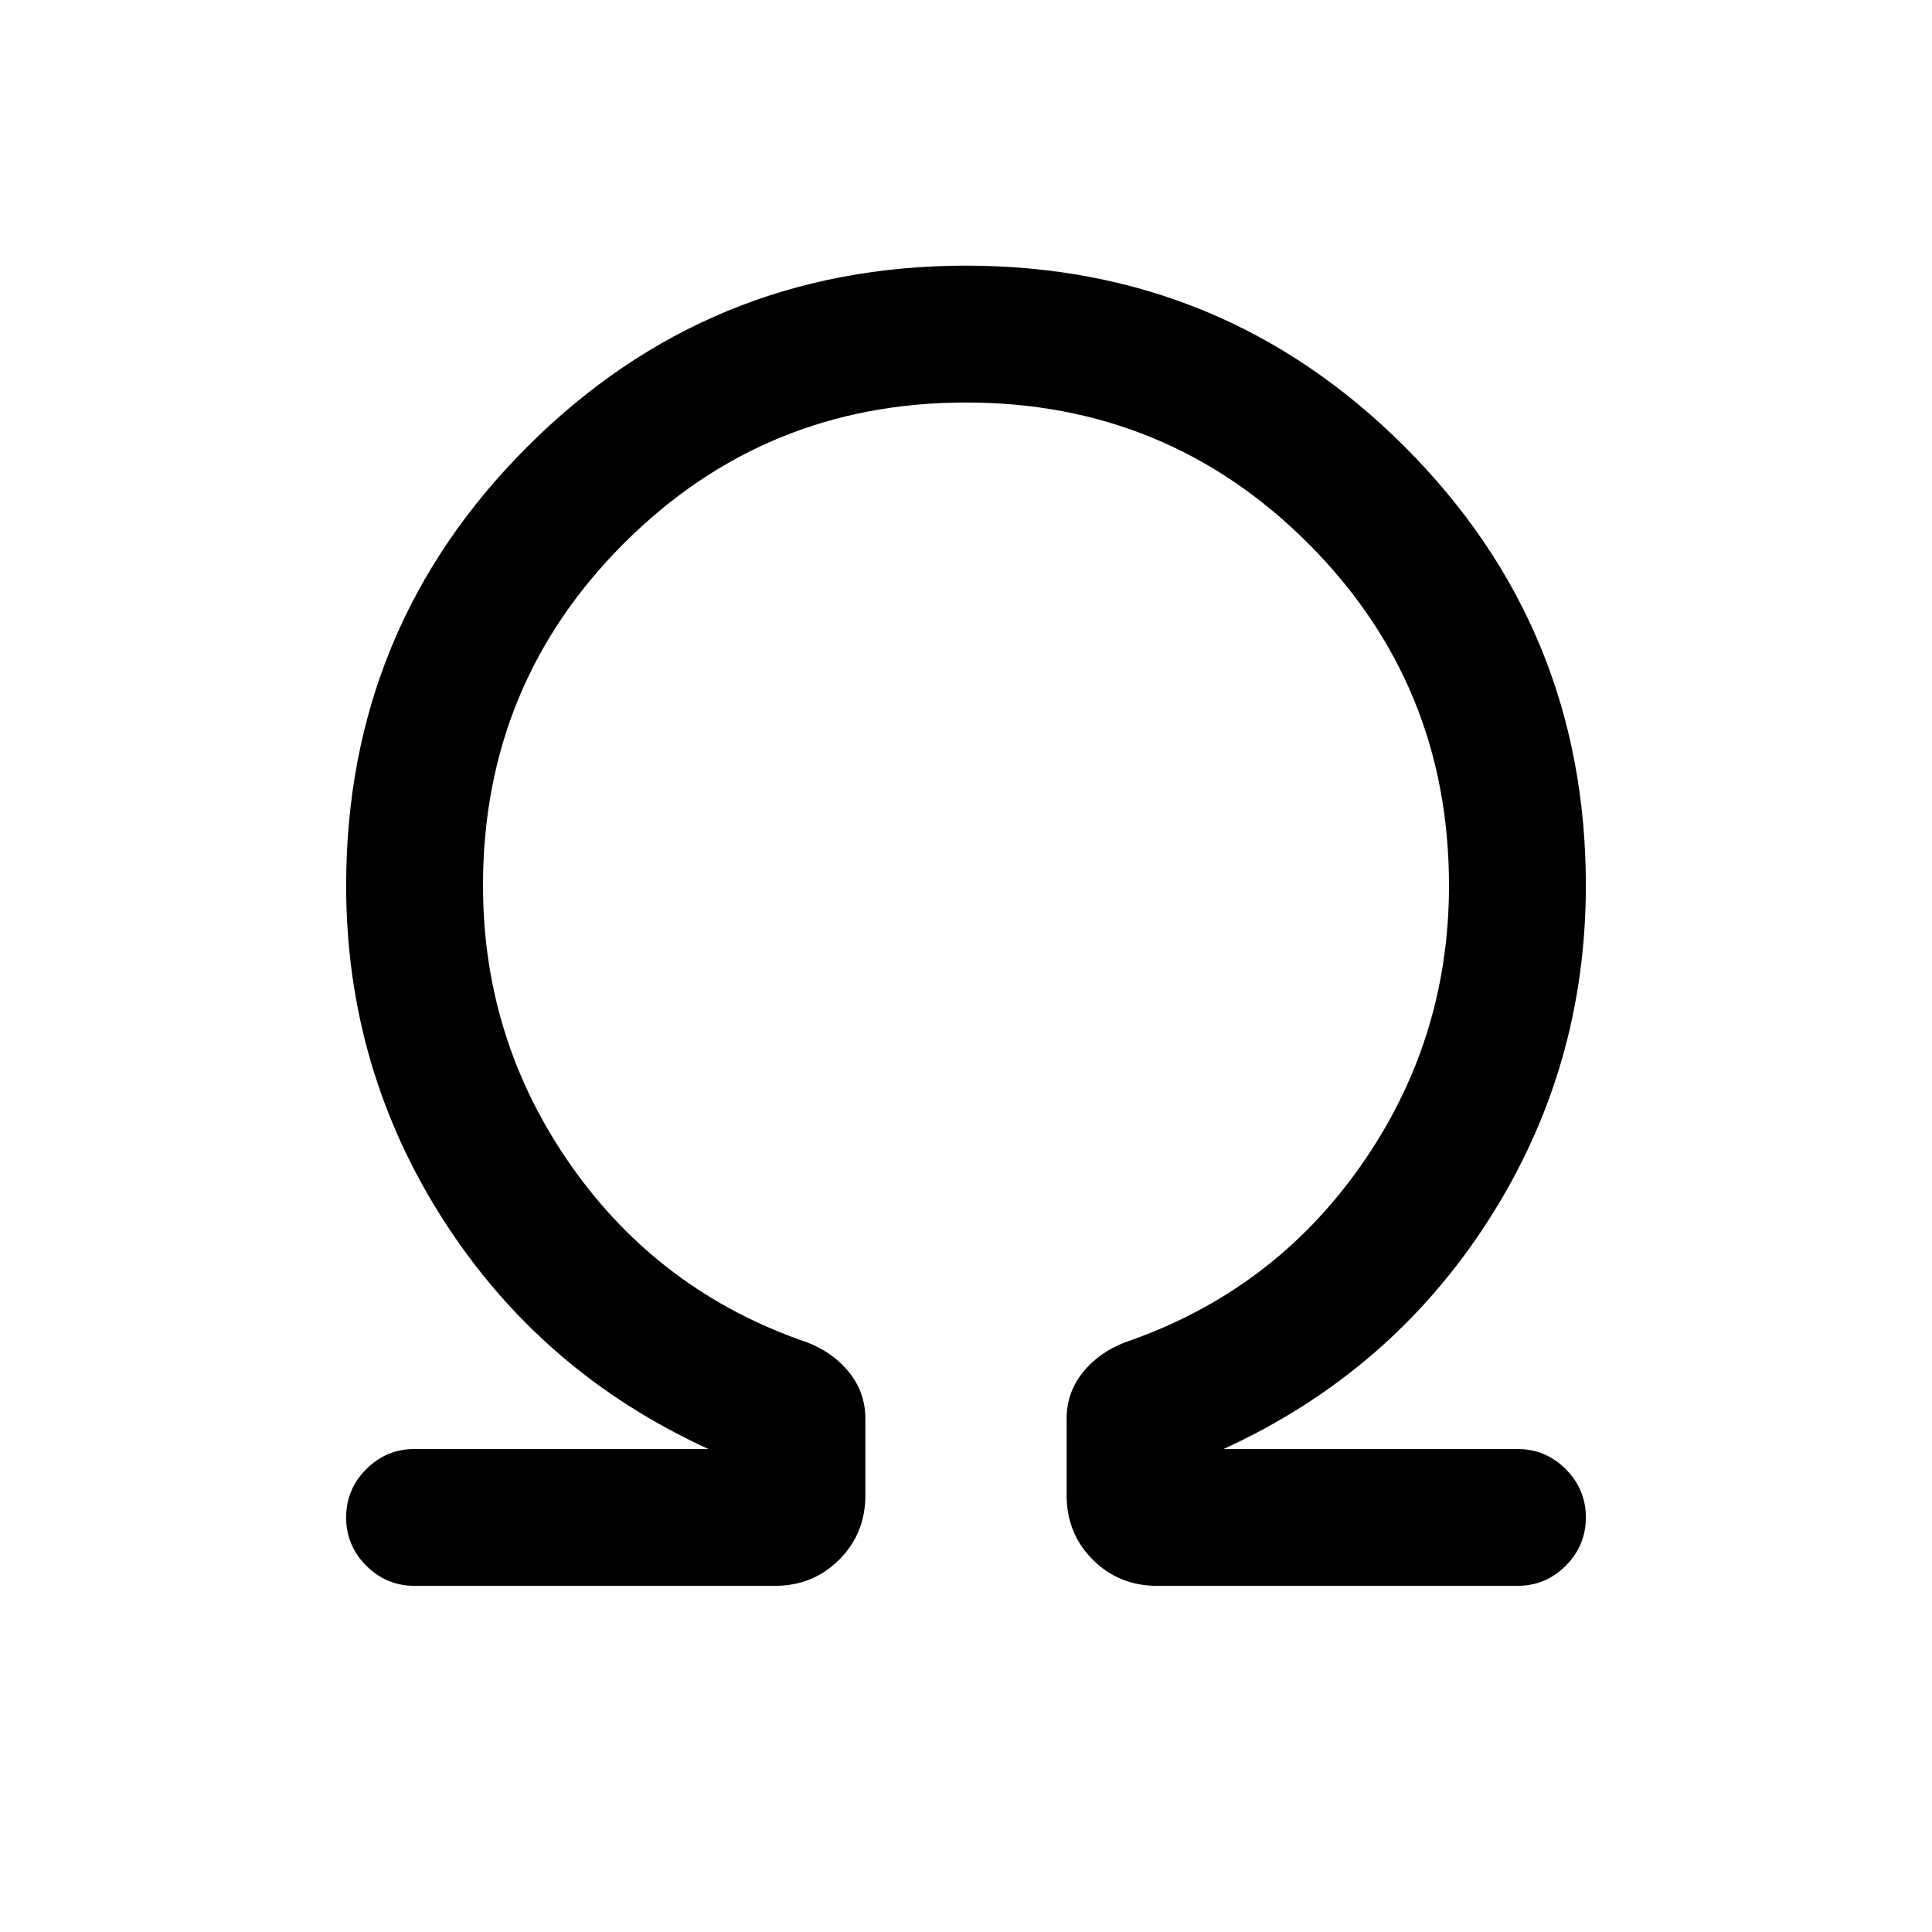 <svg xmlns="http://www.w3.org/2000/svg" height="24" viewBox="0 -960 960 960" width="24"><path d="M480-760q-100 0-170 70t-70 170q0 77 44 139.5T401-293q13 5 21 15t8 23v38q0 19-13 32t-32 13H206q-14 0-24-10t-10-24q0-14 10-24t24-10h146q-83-38-131.5-113.5T172-520q0-128 90-218t218-90q128 0 218 90t90 218q0 91-48.5 166.5T608-240h146q14 0 24 10t10 24q0 14-10 24t-24 10H575q-19 0-32-13t-13-32v-38q0-13 8-23t21-15q73-25 117-87.5T720-520q0-100-70-170t-170-70Z"/></svg>